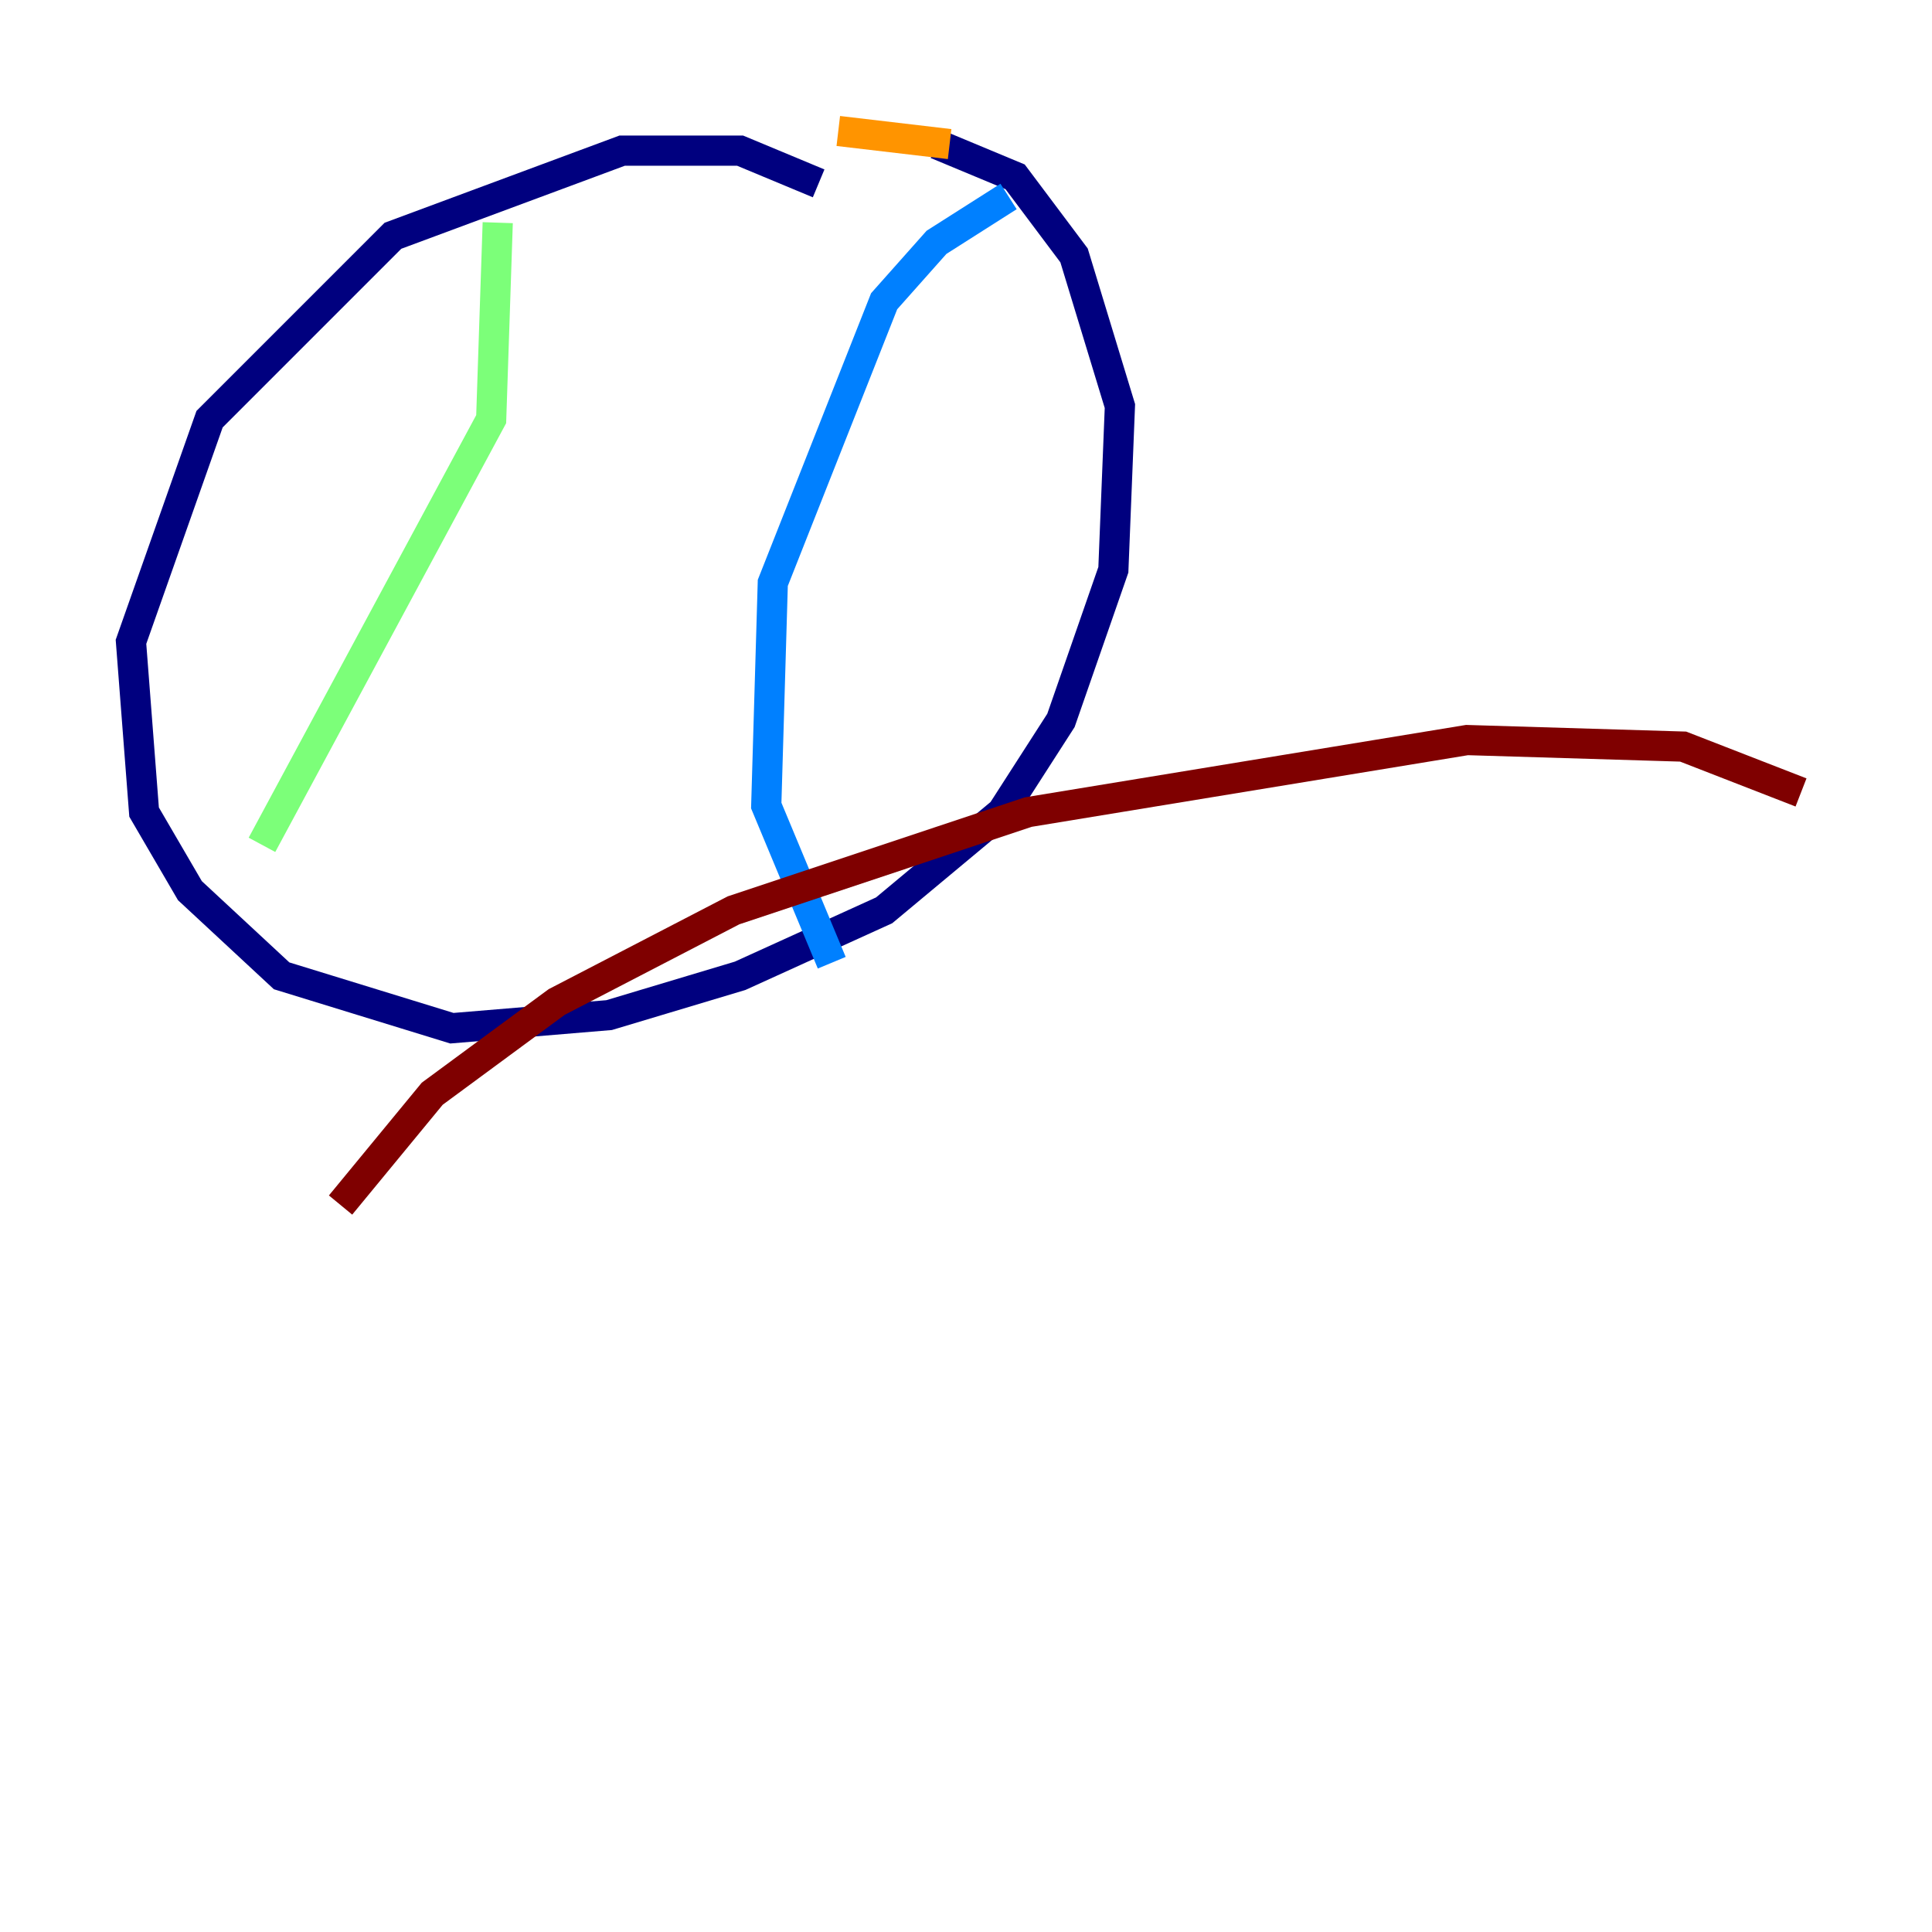 <?xml version="1.0" encoding="utf-8" ?>
<svg baseProfile="tiny" height="128" version="1.2" viewBox="0,0,128,128" width="128" xmlns="http://www.w3.org/2000/svg" xmlns:ev="http://www.w3.org/2001/xml-events" xmlns:xlink="http://www.w3.org/1999/xlink"><defs /><polyline fill="none" points="54.237,12.149 49.031,9.98 41.22,9.98 26.034,15.62 13.885,27.77 8.678,42.522 9.546,53.803 12.583,59.01 18.658,64.651 29.939,68.122 40.352,67.254 49.031,64.651 58.576,60.312 66.386,53.803 70.291,47.729 73.763,37.749 74.197,26.902 71.159,16.922 67.254,11.715 62.047,9.546" stroke="#00007f" stroke-width="2" /><polyline fill="none" points="66.82,13.017 62.047,16.054 58.576,19.959 51.2,38.617 50.766,53.37 55.105,63.783" stroke="#0080ff" stroke-width="2" /><polyline fill="none" points="32.976,14.752 32.542,27.77 17.356,55.973" stroke="#7cff79" stroke-width="2" /><polyline fill="none" points="55.539,8.678 62.915,9.546" stroke="#ff9400" stroke-width="2" /><polyline fill="none" points="119.322,52.502 111.512,49.464 97.193,49.031 68.122,53.803 48.597,60.312 36.881,66.386 28.637,72.461 22.563,79.837" stroke="#7f0000" stroke-width="2" /></svg>